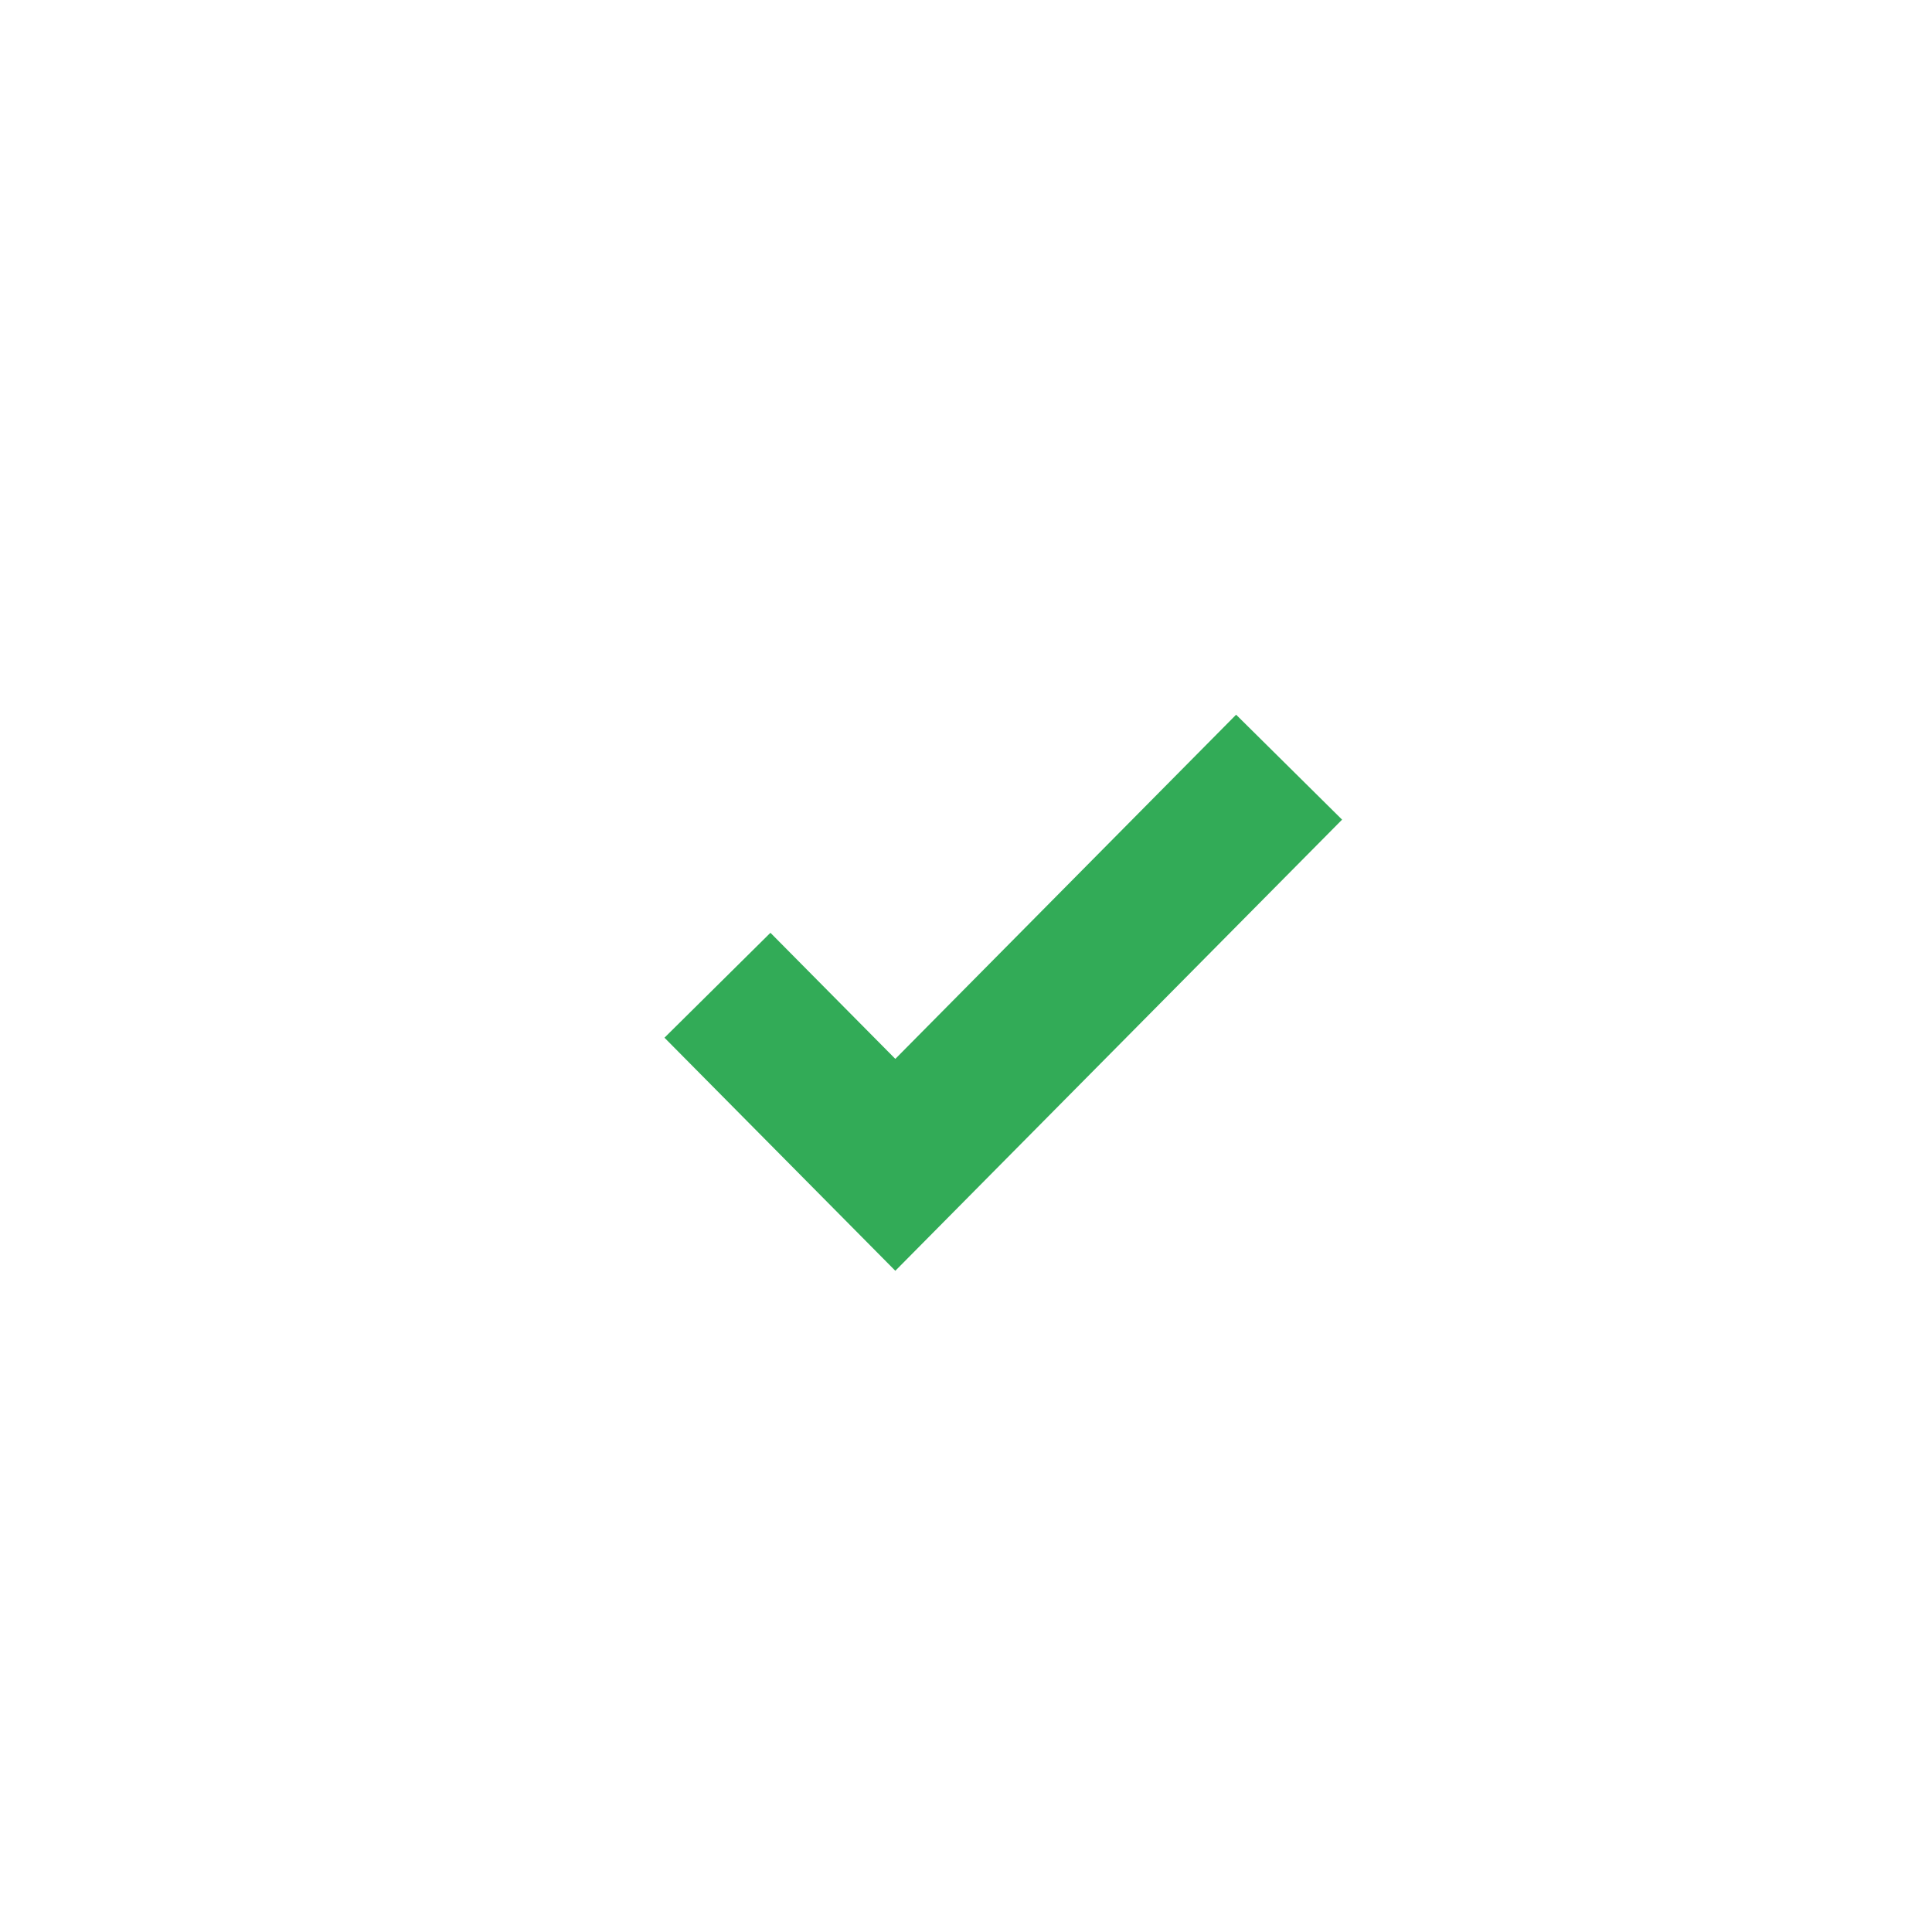<svg width="53" height="53" viewBox="0 0 53 53" fill="none" xmlns="http://www.w3.org/2000/svg">
<g filter="url(#filter0_d_8_6)">
<rect x="4" y="4" width="45" height="45" rx="22.5" fill="white"/>
<path fill-rule="evenodd" clip-rule="evenodd" d="M36.817 22.485L24.561 34.861L18.228 28.467L21.135 25.589L24.561 29.048L33.91 19.606L36.817 22.485Z" fill="#32AB57"/>
</g>
<defs>
<filter id="filter0_d_8_6" x="0" y="0" width="53" height="53" filterUnits="userSpaceOnUse" color-interpolation-filters="sRGB">
<feFlood flood-opacity="0" result="BackgroundImageFix"/>
<feColorMatrix in="SourceAlpha" type="matrix" values="0 0 0 0 0 0 0 0 0 0 0 0 0 0 0 0 0 0 127 0" result="hardAlpha"/>
<feOffset/>
<feGaussianBlur stdDeviation="2"/>
<feComposite in2="hardAlpha" operator="out"/>
<feColorMatrix type="matrix" values="0 0 0 0 0 0 0 0 0 0 0 0 0 0 0 0 0 0 0.15 0"/>
<feBlend mode="normal" in2="BackgroundImageFix" result="effect1_dropShadow_8_6"/>
<feBlend mode="normal" in="SourceGraphic" in2="effect1_dropShadow_8_6" result="shape"/>
</filter>
</defs>
</svg>
